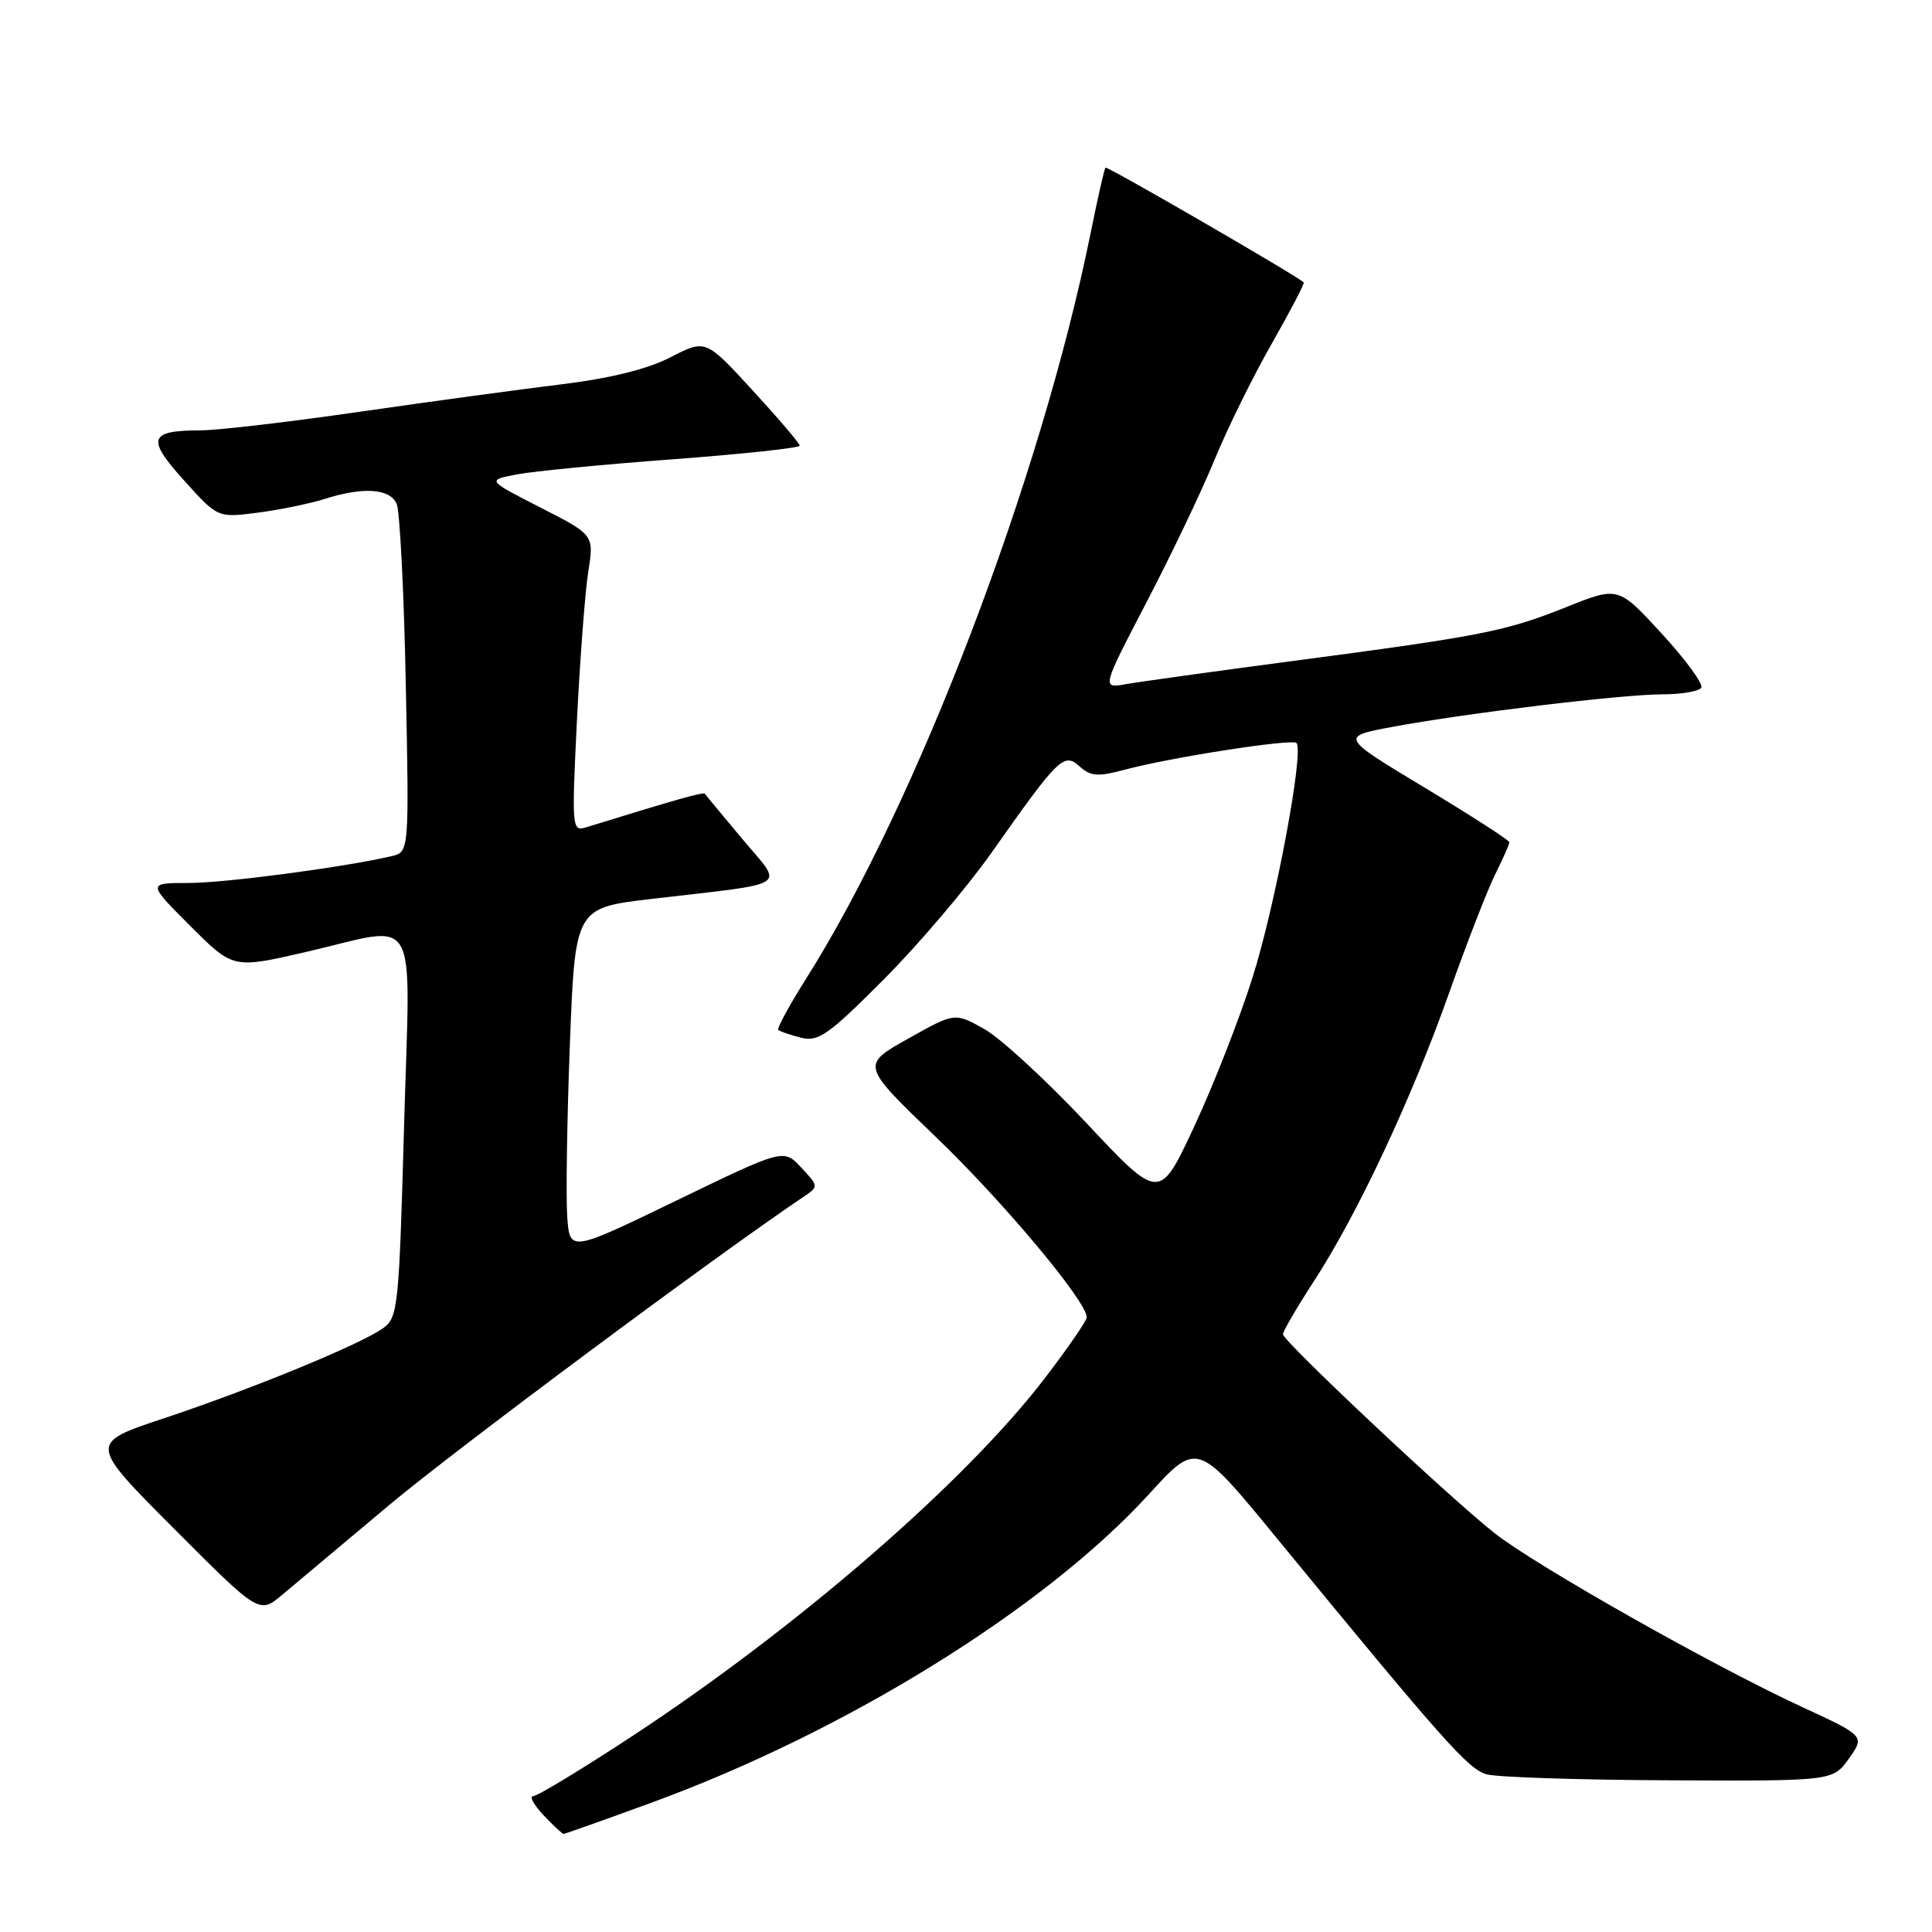 <?xml version="1.0" encoding="UTF-8" standalone="no"?>
<!DOCTYPE svg PUBLIC "-//W3C//DTD SVG 1.1//EN" "http://www.w3.org/Graphics/SVG/1.1/DTD/svg11.dtd" >
<svg xmlns="http://www.w3.org/2000/svg" xmlns:xlink="http://www.w3.org/1999/xlink" version="1.1" viewBox="0 0 256 256">
 <g >
 <path fill="currentColor"
d=" M 86.25 238.89 C 112.06 229.47 138.42 213.13 152.23 198.00 C 158.64 190.97 158.64 190.97 169.07 203.68 C 191.35 230.82 194.55 234.43 197.00 235.11 C 198.38 235.49 209.26 235.85 221.18 235.90 C 242.86 236.00 242.86 236.00 244.99 233.02 C 247.11 230.03 247.11 230.03 238.69 226.14 C 226.92 220.70 203.39 207.39 198.00 203.12 C 191.87 198.27 170.00 177.70 170.00 176.80 C 170.00 176.40 171.84 173.24 174.09 169.78 C 179.86 160.92 187.07 145.54 192.04 131.50 C 194.38 124.90 197.13 117.83 198.15 115.79 C 199.17 113.75 200.00 111.87 200.00 111.60 C 200.00 111.34 194.95 108.09 188.78 104.37 C 177.56 97.61 177.56 97.61 184.53 96.31 C 194.39 94.48 214.99 92.00 220.35 92.00 C 222.84 92.00 225.13 91.60 225.43 91.12 C 225.72 90.64 223.37 87.42 220.20 83.97 C 214.43 77.69 214.43 77.69 207.60 80.42 C 199.53 83.65 196.45 84.26 171.50 87.56 C 161.05 88.94 151.03 90.33 149.23 90.65 C 145.97 91.23 145.97 91.23 151.89 79.86 C 155.15 73.61 159.21 65.12 160.91 60.98 C 162.60 56.84 166.02 49.91 168.50 45.56 C 170.97 41.22 172.89 37.55 172.75 37.42 C 171.88 36.56 146.69 21.98 146.48 22.21 C 146.33 22.37 145.44 26.28 144.51 30.90 C 137.92 63.43 121.52 106.40 106.79 129.72 C 104.57 133.23 102.93 136.26 103.13 136.47 C 103.34 136.67 104.69 137.13 106.13 137.50 C 108.44 138.08 109.76 137.15 117.13 129.75 C 121.73 125.13 128.17 117.56 131.43 112.92 C 140.31 100.32 140.97 99.67 143.07 101.57 C 144.52 102.87 145.49 102.94 148.99 102.00 C 155.05 100.37 171.19 97.86 171.79 98.45 C 172.83 99.49 168.97 120.09 165.94 129.61 C 164.22 135.05 160.74 143.92 158.22 149.31 C 153.64 159.13 153.64 159.13 143.96 148.81 C 138.64 143.14 132.53 137.52 130.39 136.33 C 126.50 134.16 126.50 134.16 120.29 137.65 C 114.09 141.13 114.09 141.13 124.03 150.68 C 132.96 159.25 144.00 172.45 144.00 174.55 C 144.00 175.00 141.49 178.64 138.42 182.65 C 127.85 196.45 105.56 215.76 83.57 230.18 C 77.01 234.48 71.20 238.00 70.65 238.00 C 70.10 238.00 70.71 239.12 72.00 240.50 C 73.29 241.88 74.50 243.00 74.68 243.00 C 74.86 243.00 80.07 241.15 86.25 238.89 Z  M 51.59 199.41 C 60.31 192.10 94.77 166.46 106.43 158.61 C 108.50 157.22 108.50 157.22 106.17 154.71 C 103.84 152.20 103.84 152.20 89.67 159.06 C 75.50 165.92 75.50 165.92 75.16 161.21 C 74.98 158.62 75.13 148.35 75.51 138.40 C 76.21 120.30 76.21 120.30 86.35 119.11 C 105.12 116.91 103.86 117.74 98.38 111.19 C 95.76 108.06 93.52 105.36 93.40 105.18 C 93.22 104.91 89.85 105.86 77.61 109.64 C 75.79 110.20 75.75 109.65 76.45 95.40 C 76.86 87.24 77.53 78.39 77.95 75.73 C 78.72 70.88 78.72 70.88 71.61 67.25 C 64.50 63.62 64.50 63.62 68.50 62.86 C 70.70 62.44 80.04 61.53 89.25 60.85 C 98.46 60.16 105.99 59.35 105.97 59.05 C 105.96 58.75 103.15 55.45 99.72 51.72 C 93.50 44.94 93.50 44.94 88.85 47.34 C 85.77 48.92 80.88 50.13 74.35 50.93 C 68.93 51.59 56.93 53.22 47.67 54.56 C 38.41 55.90 28.96 57.01 26.67 57.02 C 19.71 57.04 19.35 58.07 24.38 63.65 C 28.85 68.62 28.85 68.62 34.17 67.93 C 37.10 67.55 41.07 66.73 42.99 66.12 C 48.09 64.49 51.66 64.72 52.56 66.75 C 52.98 67.71 53.53 78.49 53.77 90.70 C 54.22 112.91 54.22 112.91 51.86 113.45 C 45.44 114.94 29.88 116.99 25.01 117.00 C 19.52 117.00 19.52 117.00 25.20 122.68 C 30.88 128.36 30.88 128.36 40.38 126.18 C 55.91 122.61 54.35 119.87 53.54 149.25 C 52.87 173.28 52.74 174.57 50.75 176.00 C 47.81 178.12 33.26 184.10 21.64 187.96 C 11.77 191.24 11.77 191.24 23.06 202.56 C 34.35 213.88 34.35 213.88 37.43 211.29 C 39.12 209.87 45.49 204.52 51.59 199.41 Z "/>
</g>
</svg>